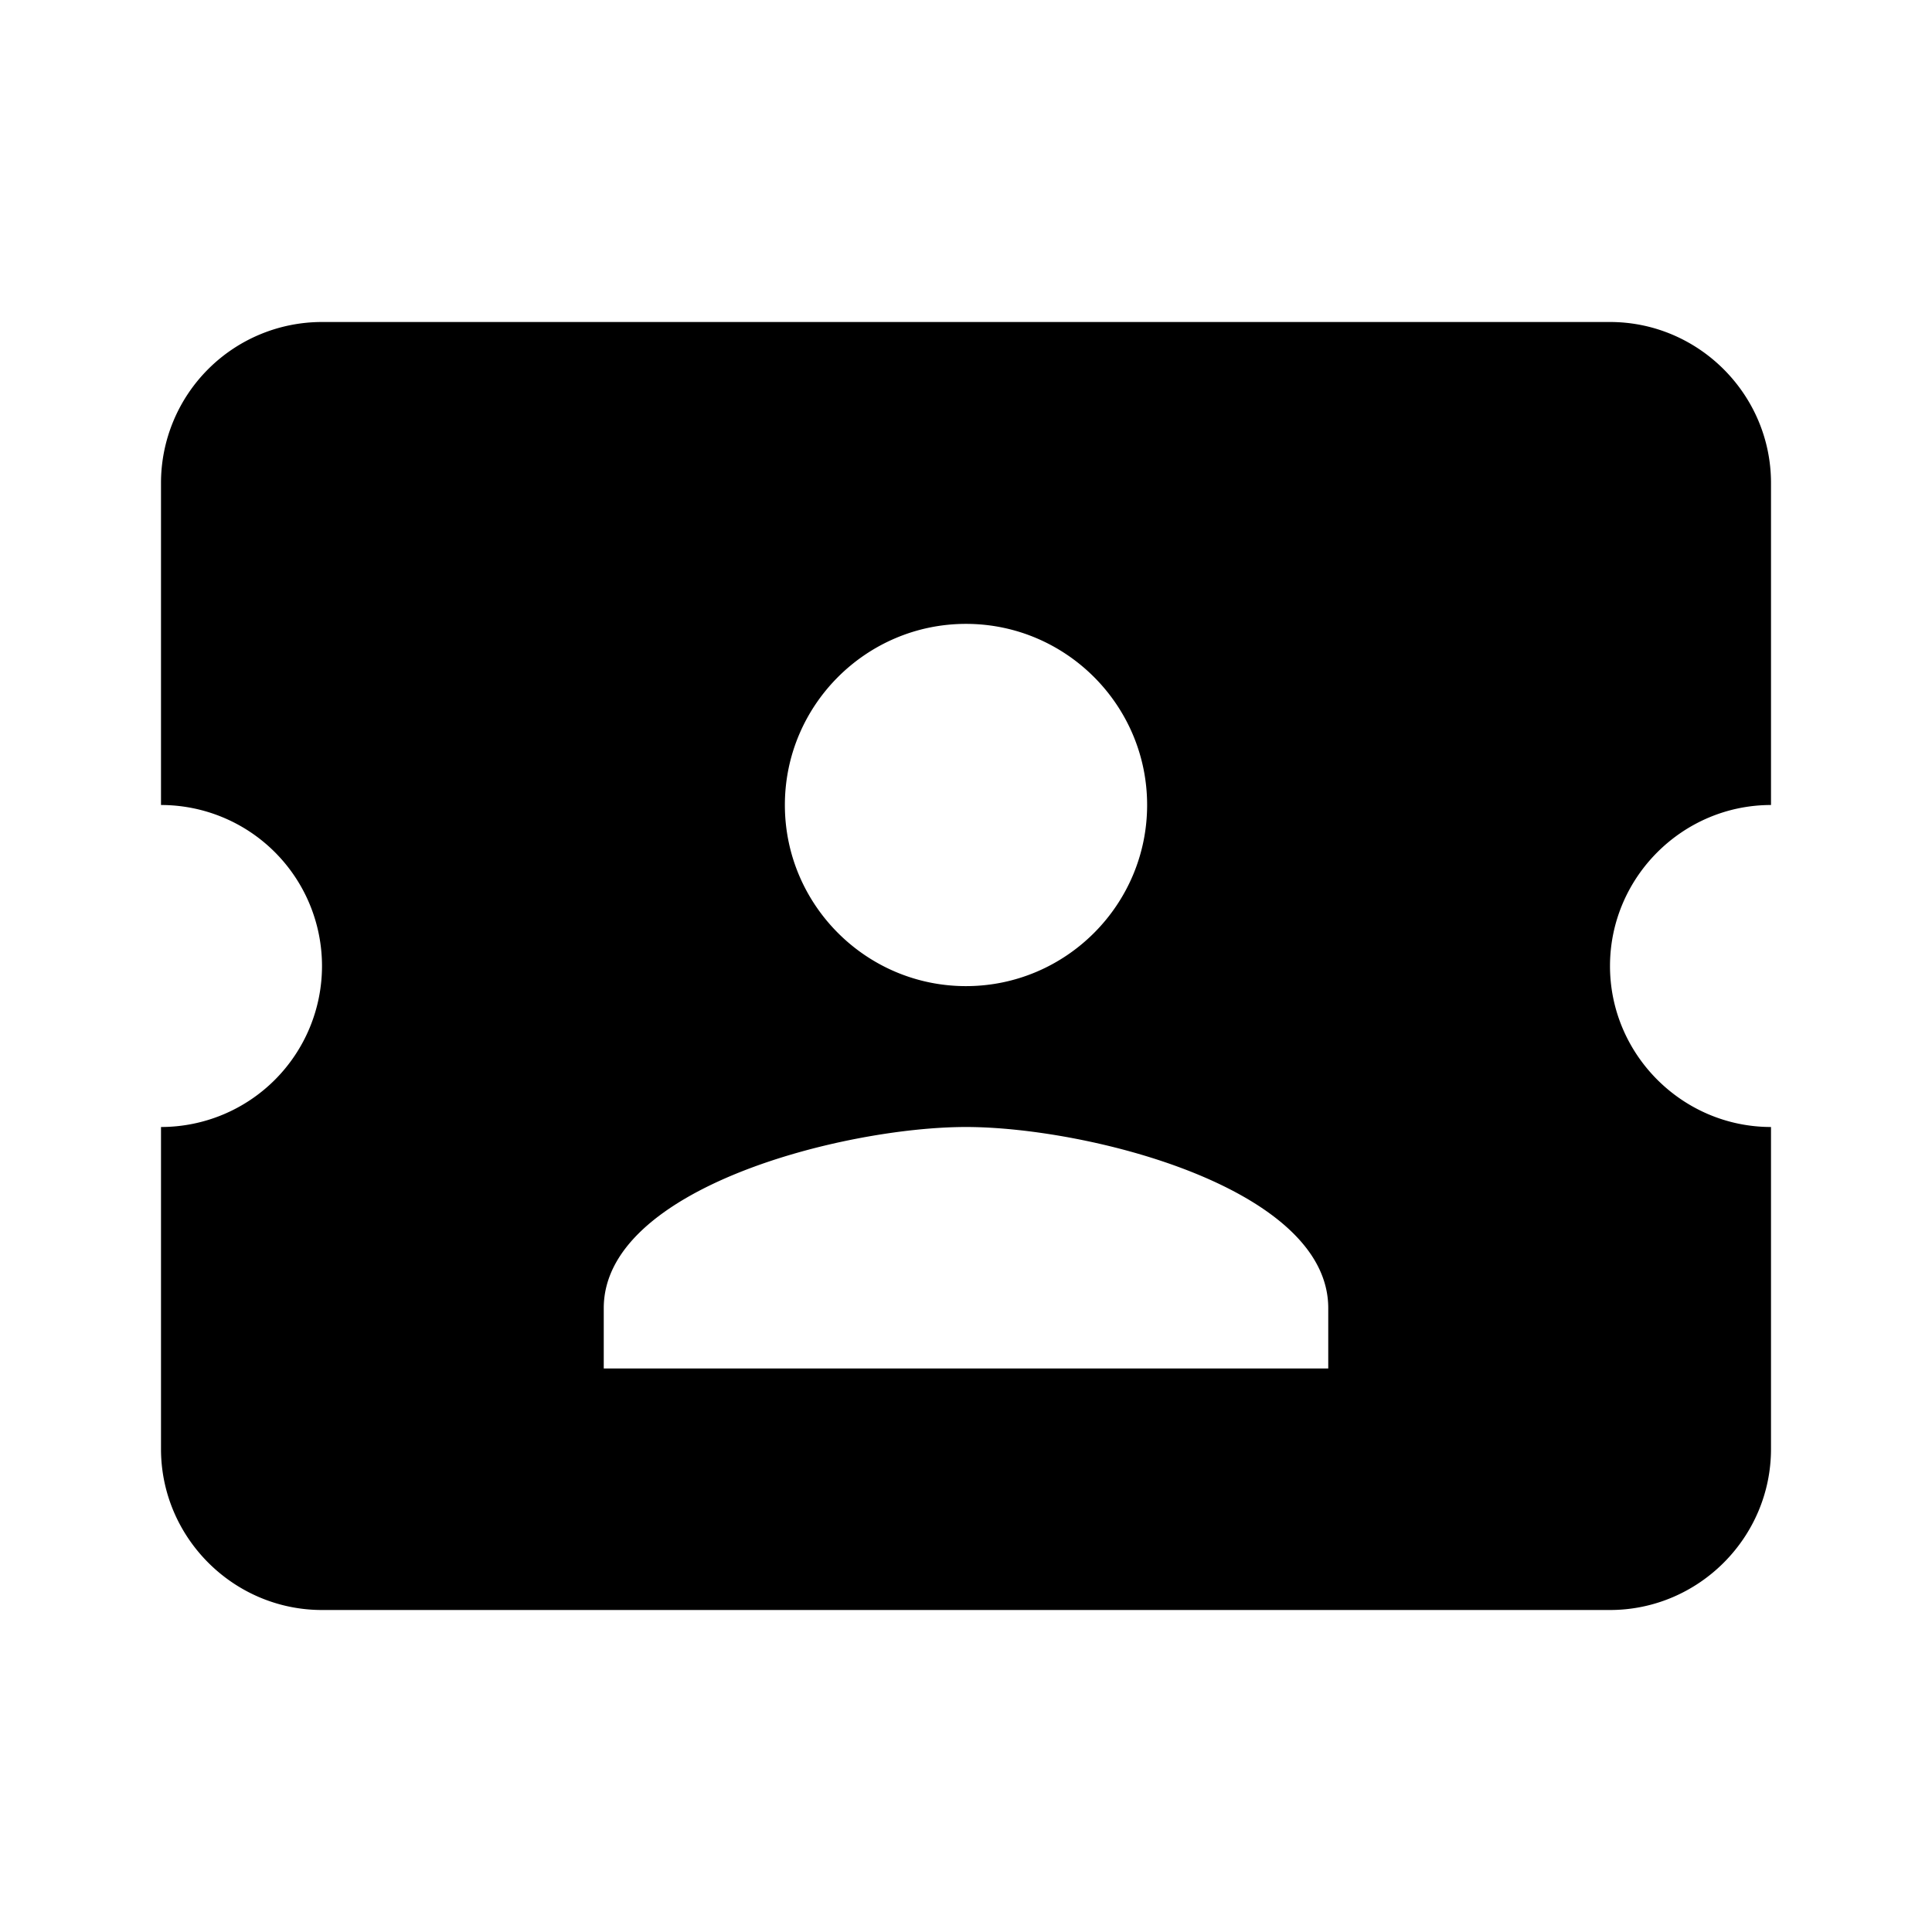 <svg xmlns="http://www.w3.org/2000/svg" viewBox="0 0 24 24"><path d="M20 12c0 1.1.9 2 2 2v4c0 1.1-.9 2-2 2H4c-1.1 0-2-.9-2-2v-4a2 2 0 1 0 0-4V6a2 2 0 0 1 2-2h16c1.1 0 2 .9 2 2v4c-1.1 0-2 .9-2 2m-3.5 4.25c0-1.5-3-2.25-4.5-2.25s-4.5.75-4.5 2.25V17h9v-.75m-4.5-4c1.24 0 2.25-1.01 2.25-2.25S13.24 7.75 12 7.75 9.75 8.76 9.75 10s1.01 2.25 2.25 2.25z"/></svg>